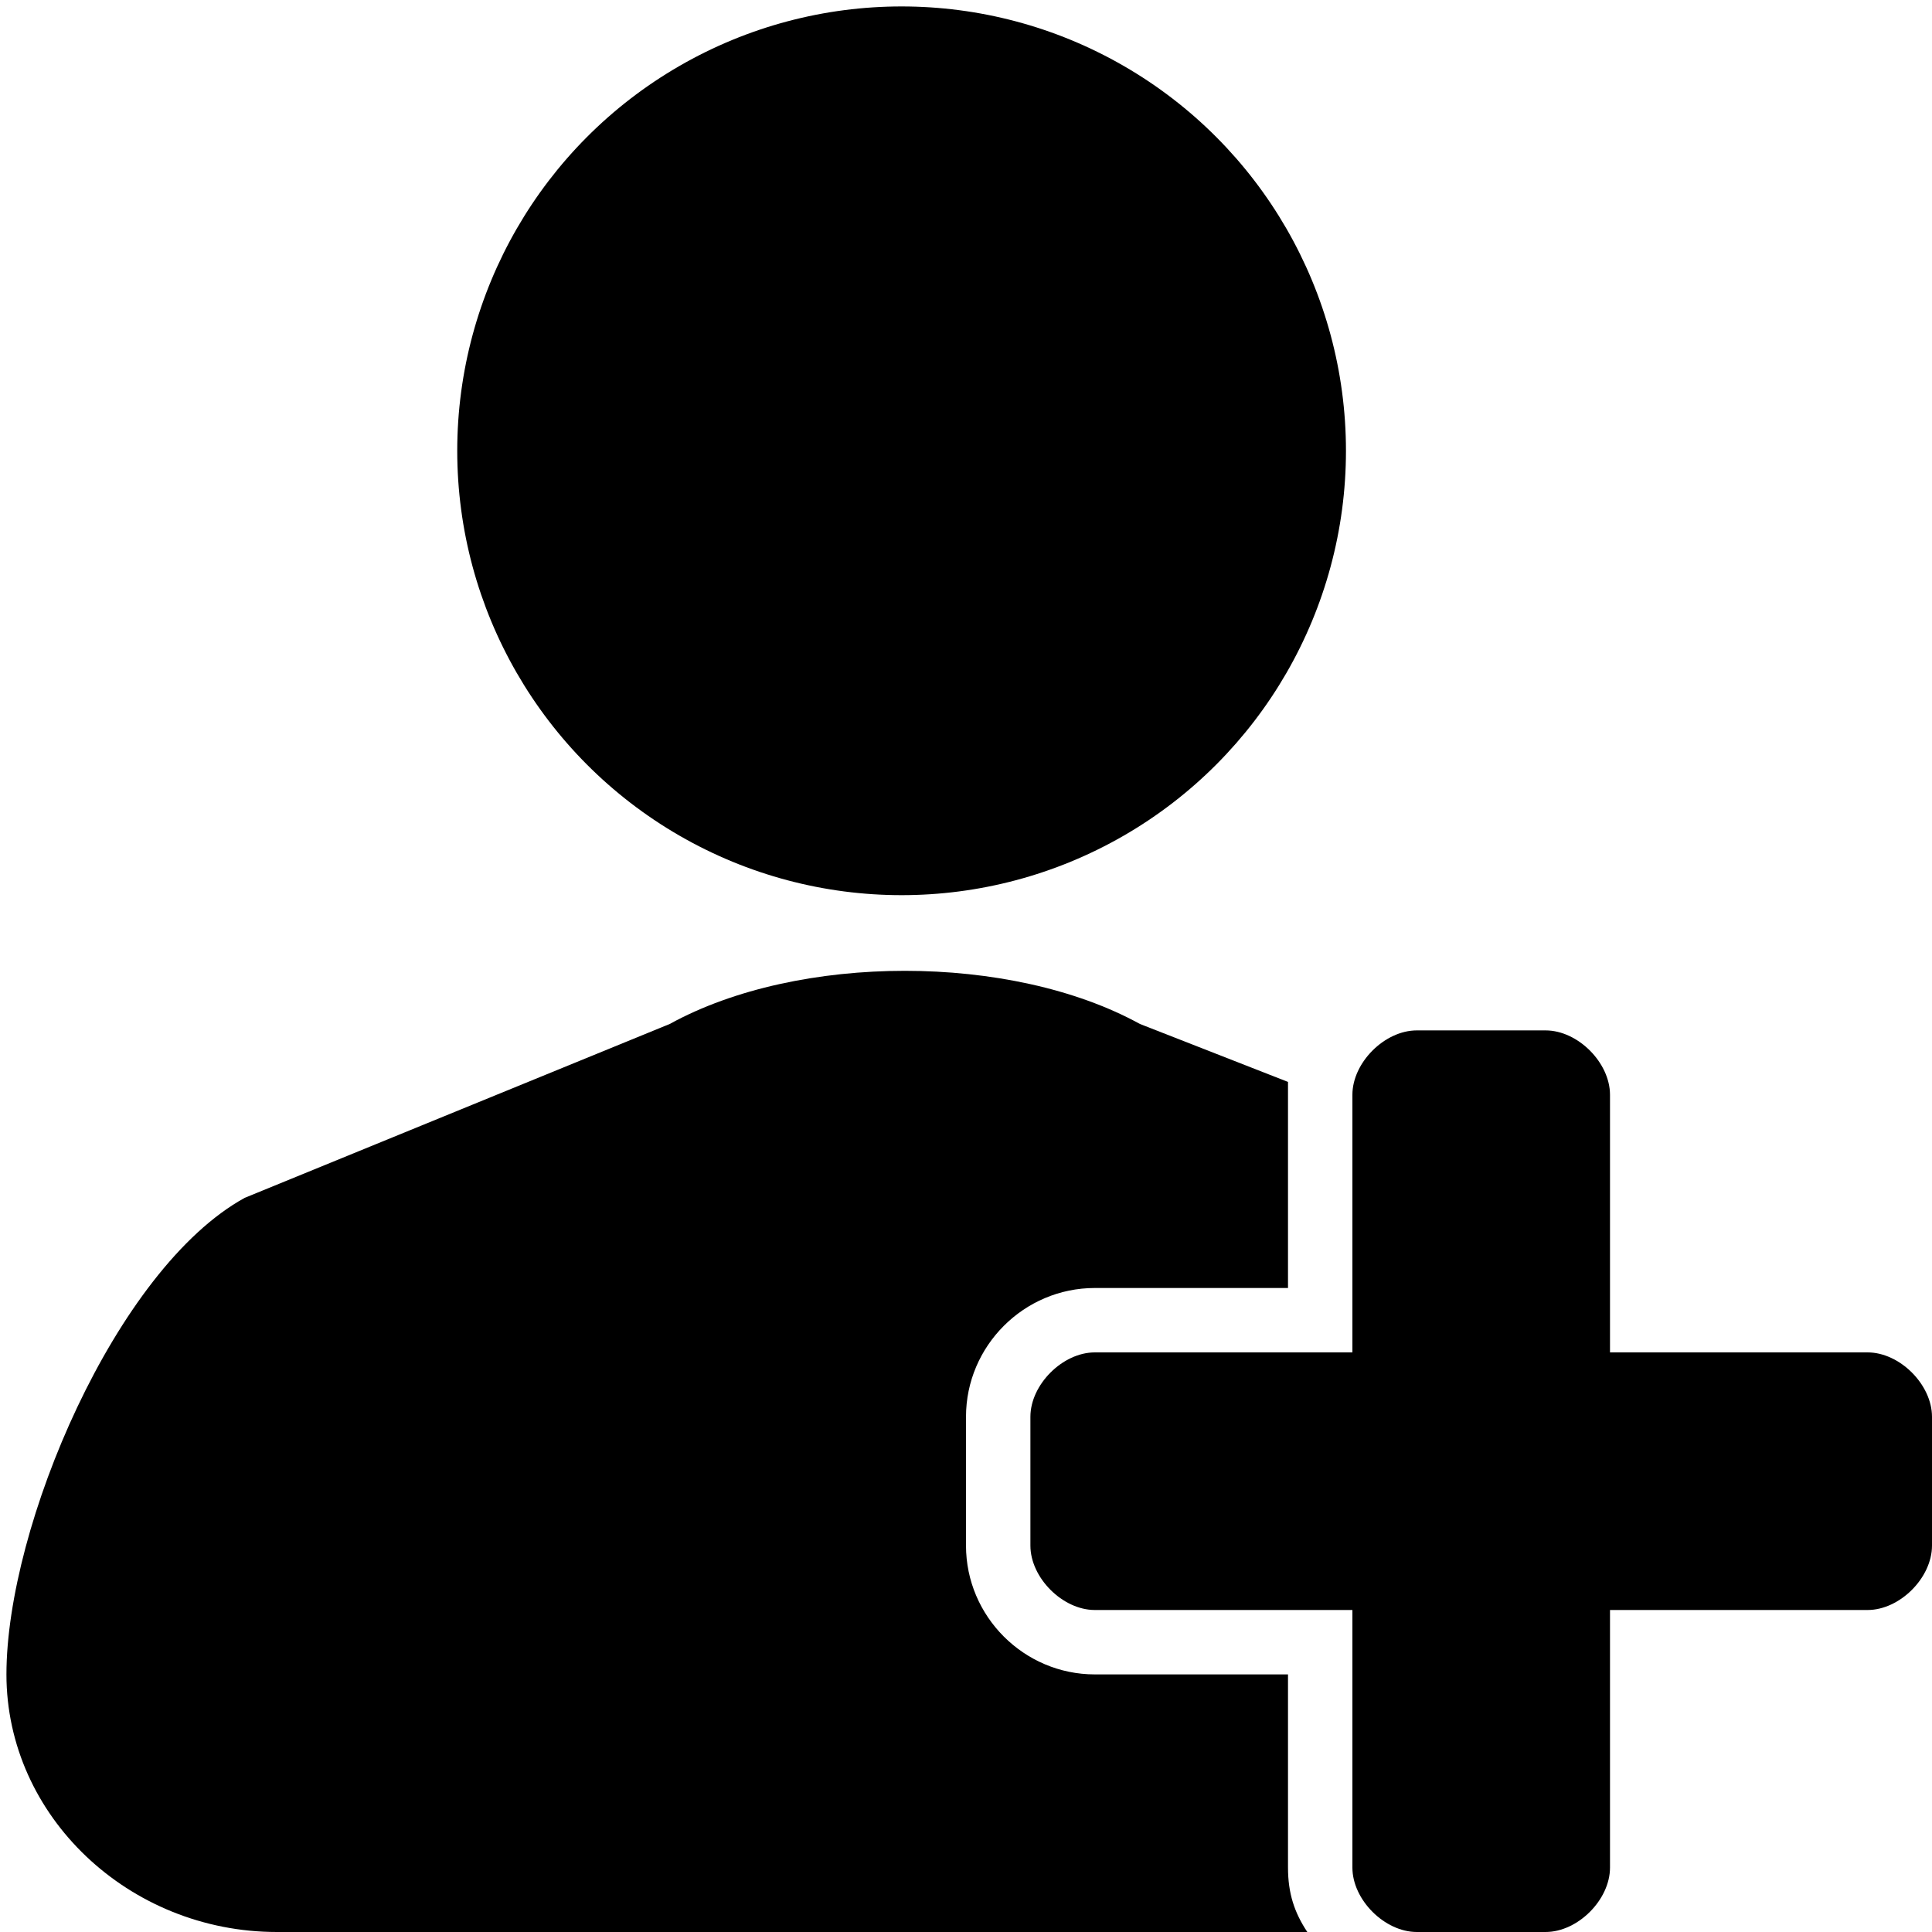 <?xml version="1.0" encoding="utf-8"?>
<!-- Generator: Adobe Illustrator 18.0.0, SVG Export Plug-In . SVG Version: 6.00 Build 0)  -->
<!DOCTYPE svg PUBLIC "-//W3C//DTD SVG 1.1//EN" "http://www.w3.org/Graphics/SVG/1.1/DTD/svg11.dtd">
<svg version="1.1" id="Layer_1" xmlns="http://www.w3.org/2000/svg" xmlns:xlink="http://www.w3.org/1999/xlink" x="0px" y="0px"
	 viewBox="0 0 30 30" enable-background="new 0 0 30 30" xml:space="preserve">
<circle class="add-icon_elem" cx="14" cy="7" r="6.9"/>
<path class="add-icon_elem" d="M20,29v-3h-3c-1.1,0-2-0.9-2-2v-2c0-1.1,0.9-2,2-2h3v-3c0-0.1,0-0.1,0-0.2l-2.3-0.9c-2-1.1-5.3-1.1-7.3,0
	l-6.6,2.7c-2,1.1-3.7,5.1-3.7,7.4C0.1,28.2,2,30,4.3,30h16C20.1,29.7,20,29.4,20,29z"/>
<path class="add-icon_plus" d="M29,21h-4v-4c0-0.5-0.5-1-1-1h-2c-0.5,0-1,0.5-1,1v4h-4c-0.5,0-1,0.5-1,1v2c0,0.5,0.5,1,1,1h4v4
	c0,0.5,0.5,1,1,1h2c0.5,0,1-0.5,1-1v-4h4c0.5,0,1-0.5,1-1v-2C30,21.5,29.5,21,29,21z"/>
</svg>
